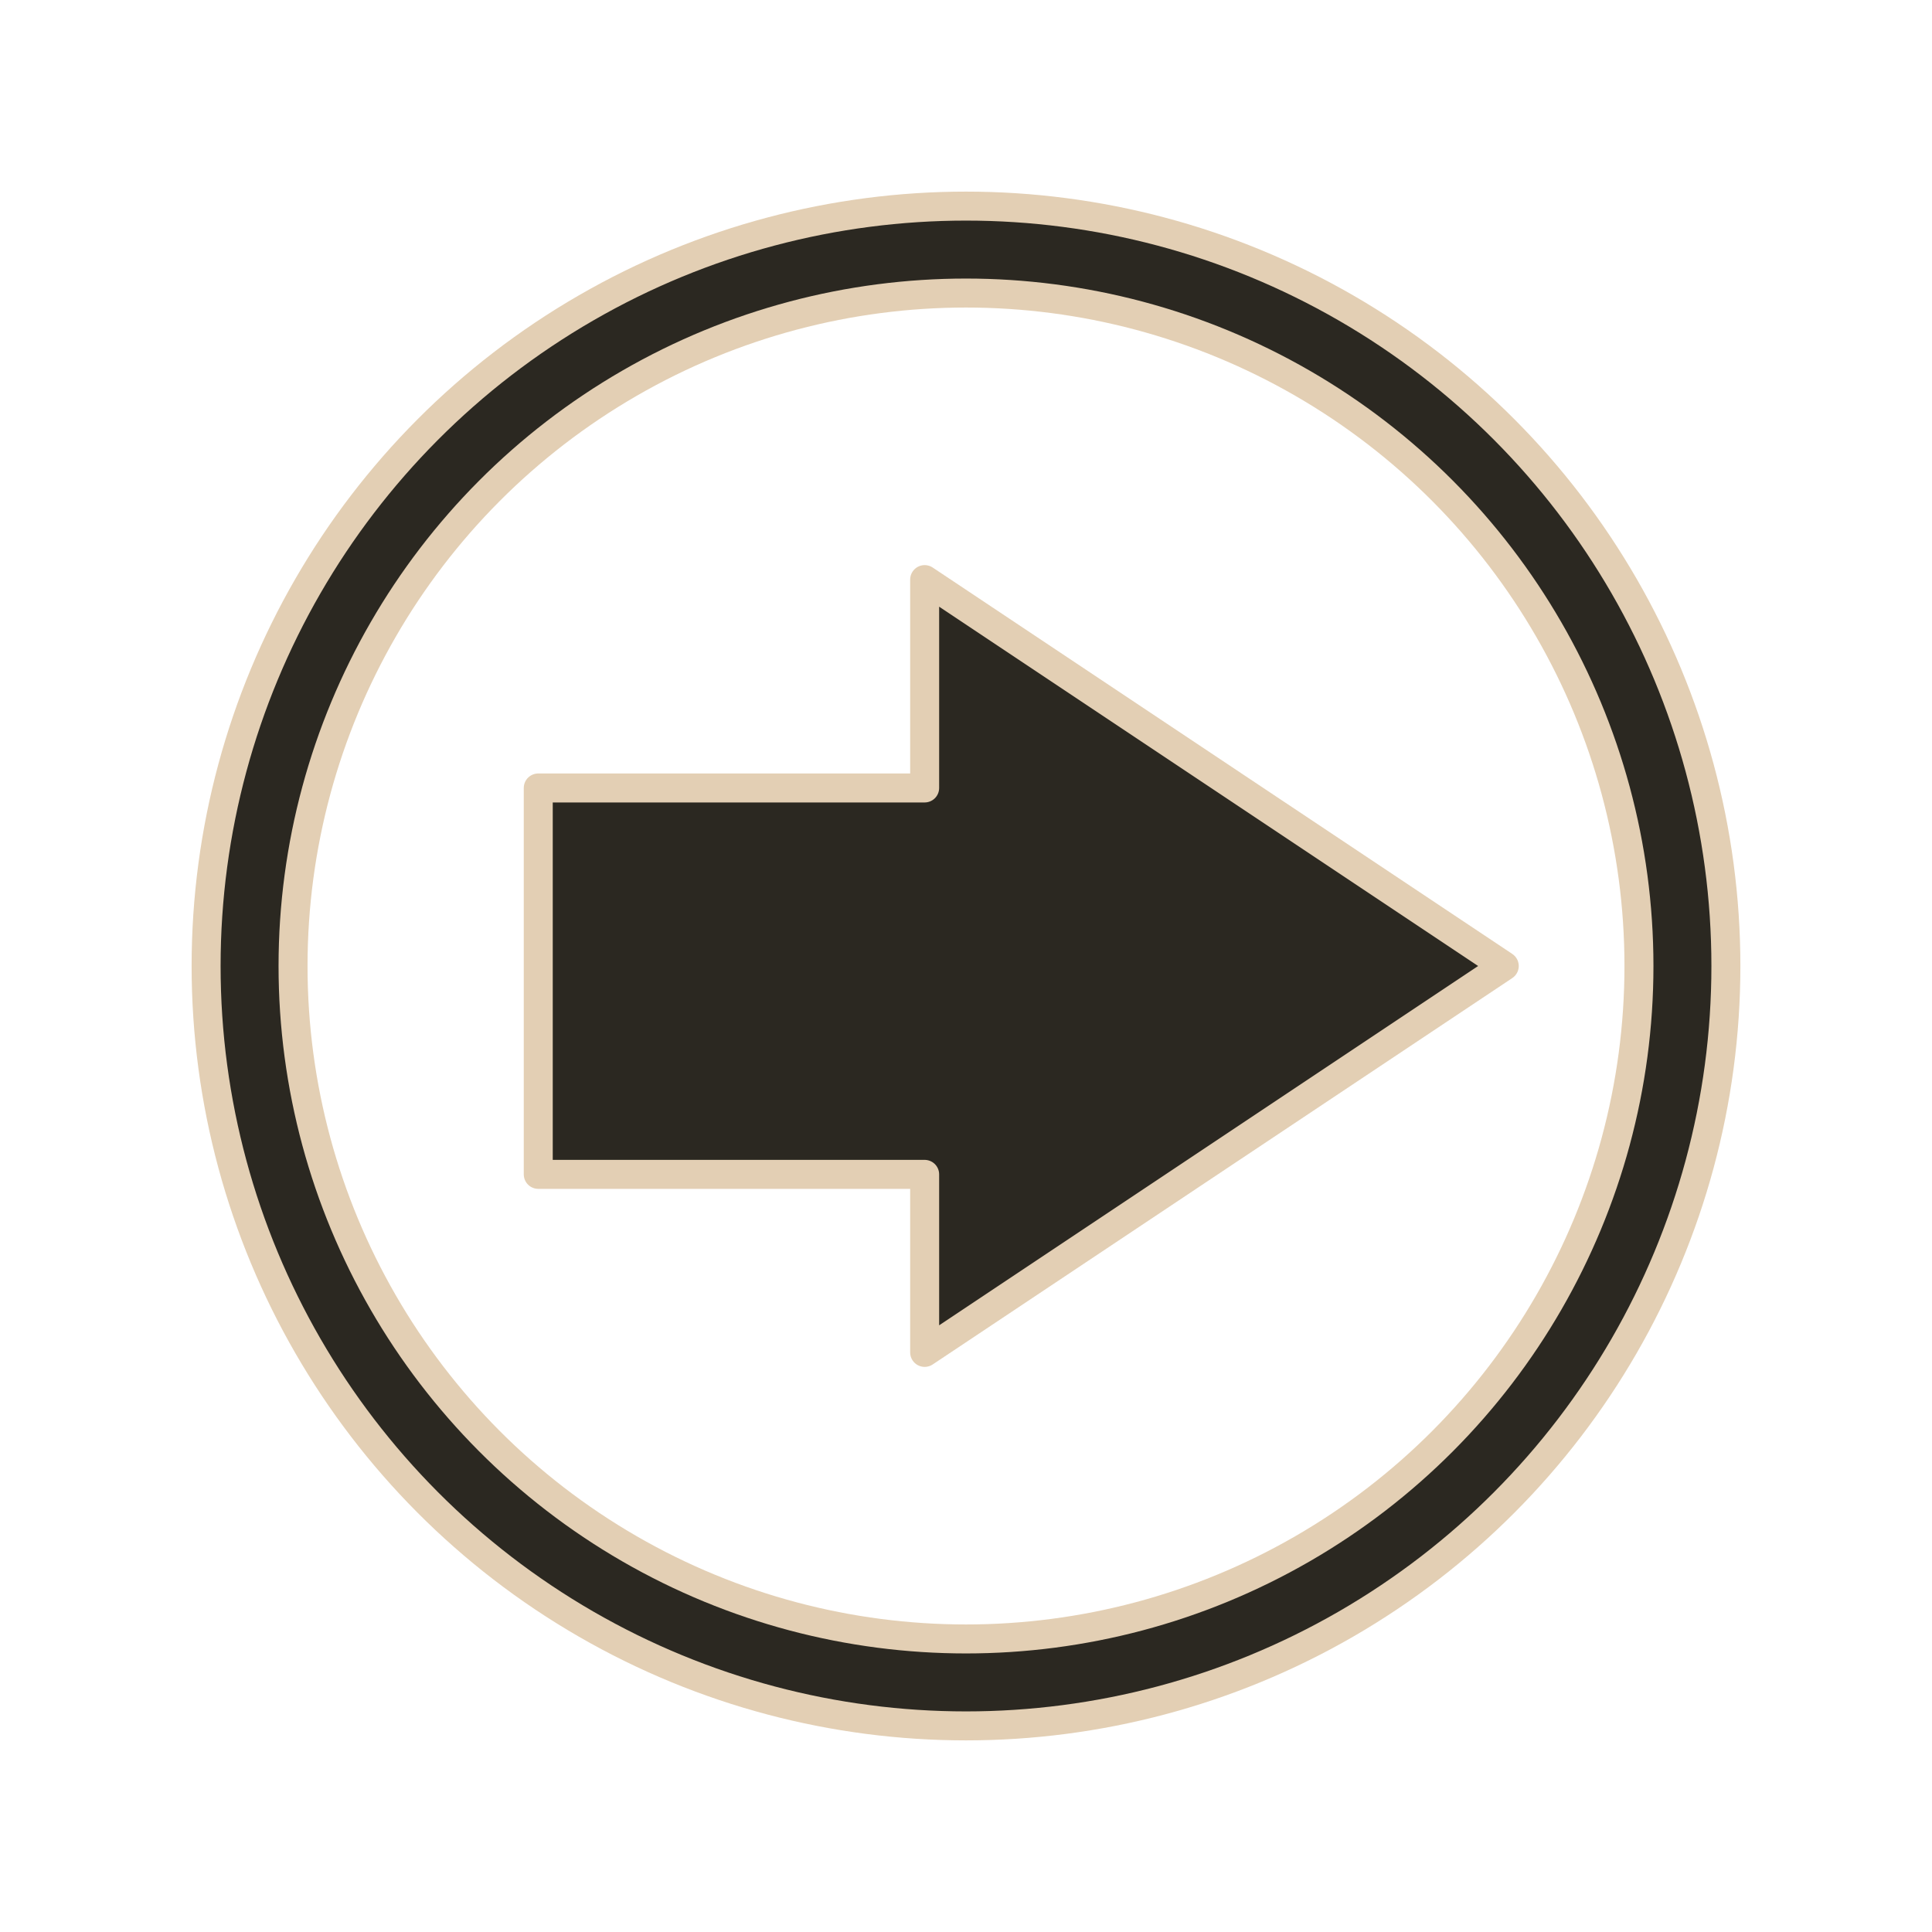 <?xml version="1.0" encoding="UTF-8" standalone="no"?>
<svg
   xmlns:dc="http://purl.org/dc/elements/1.1/"
   xmlns:cc="http://creativecommons.org/ns#"
   xmlns:rdf="http://www.w3.org/1999/02/22-rdf-syntax-ns#"
   xmlns:svg="http://www.w3.org/2000/svg"
   xmlns="http://www.w3.org/2000/svg"
   xmlns:sodipodi="http://sodipodi.sourceforge.net/DTD/sodipodi-0.dtd"
   xmlns:inkscape="http://www.inkscape.org/namespaces/inkscape"
   width="100mm"
   height="100mm"
   viewBox="0 0 100 100"
   version="1.1"
   id="svg8"
   inkscape:version="1.0.1 (3bc2e813f5, 2020-09-07)"
   sodipodi:docname="arrow_right.svg">
  <defs
     id="defs2" />
  <sodipodi:namedview
     id="base"
     pagecolor="#ffffff"
     bordercolor="#666666"
     borderopacity="1.0"
     inkscape:pageopacity="0.0"
     inkscape:pageshadow="2"
     inkscape:zoom="2.5900112"
     inkscape:cx="193.40384"
     inkscape:cy="213.18571"
     inkscape:document-units="mm"
     inkscape:current-layer="layer1"
     inkscape:document-rotation="0"
     showgrid="false"
     units="mm"
     inkscape:window-width="2560"
     inkscape:window-height="1377"
     inkscape:window-x="1912"
     inkscape:window-y="-8"
     inkscape:window-maximized="1" />
  <g
     inkscape:label="Calque 1"
     inkscape:groupmode="layer"
     id="layer1">
    <path
       id="path1402"
       style="fill:#2b2821;fill-opacity:1;stroke:#e3cfb4;stroke-width:1.5;stroke-linecap:round;stroke-linejoin:round;stroke-miterlimit:4;stroke-dasharray:none;stroke-dashoffset:34.016;stroke-opacity:1;paint-order:normal"
       inkscape:transform-center-x="-5"
       inkscape:transform-center-y="2.9174208e-06"
       d="M 47.86,70 77.86,50 47.86,30 V 40.785 H 27.86 v 20 h 20 z" />
    <circle
       style="fill:none;fill-opacity:1;stroke:#e3cfb4;stroke-width:6;stroke-linecap:round;stroke-linejoin:round;stroke-miterlimit:4;stroke-dasharray:none;stroke-dashoffset:34.016;stroke-opacity:1;paint-order:normal"
       id="path1414-9"
       cx="-50"
       cy="-50"
       r="37.082"
       transform="scale(-1)" />
    <circle
       style="fill:none;fill-opacity:1;stroke:#2b2821;stroke-width:3;stroke-linecap:round;stroke-linejoin:round;stroke-miterlimit:4;stroke-dasharray:none;stroke-dashoffset:34.016;stroke-opacity:1;paint-order:normal"
       id="path1414"
       cx="-50"
       cy="-50"
       r="37.082"
       transform="scale(-1)" />
  </g>
</svg>
